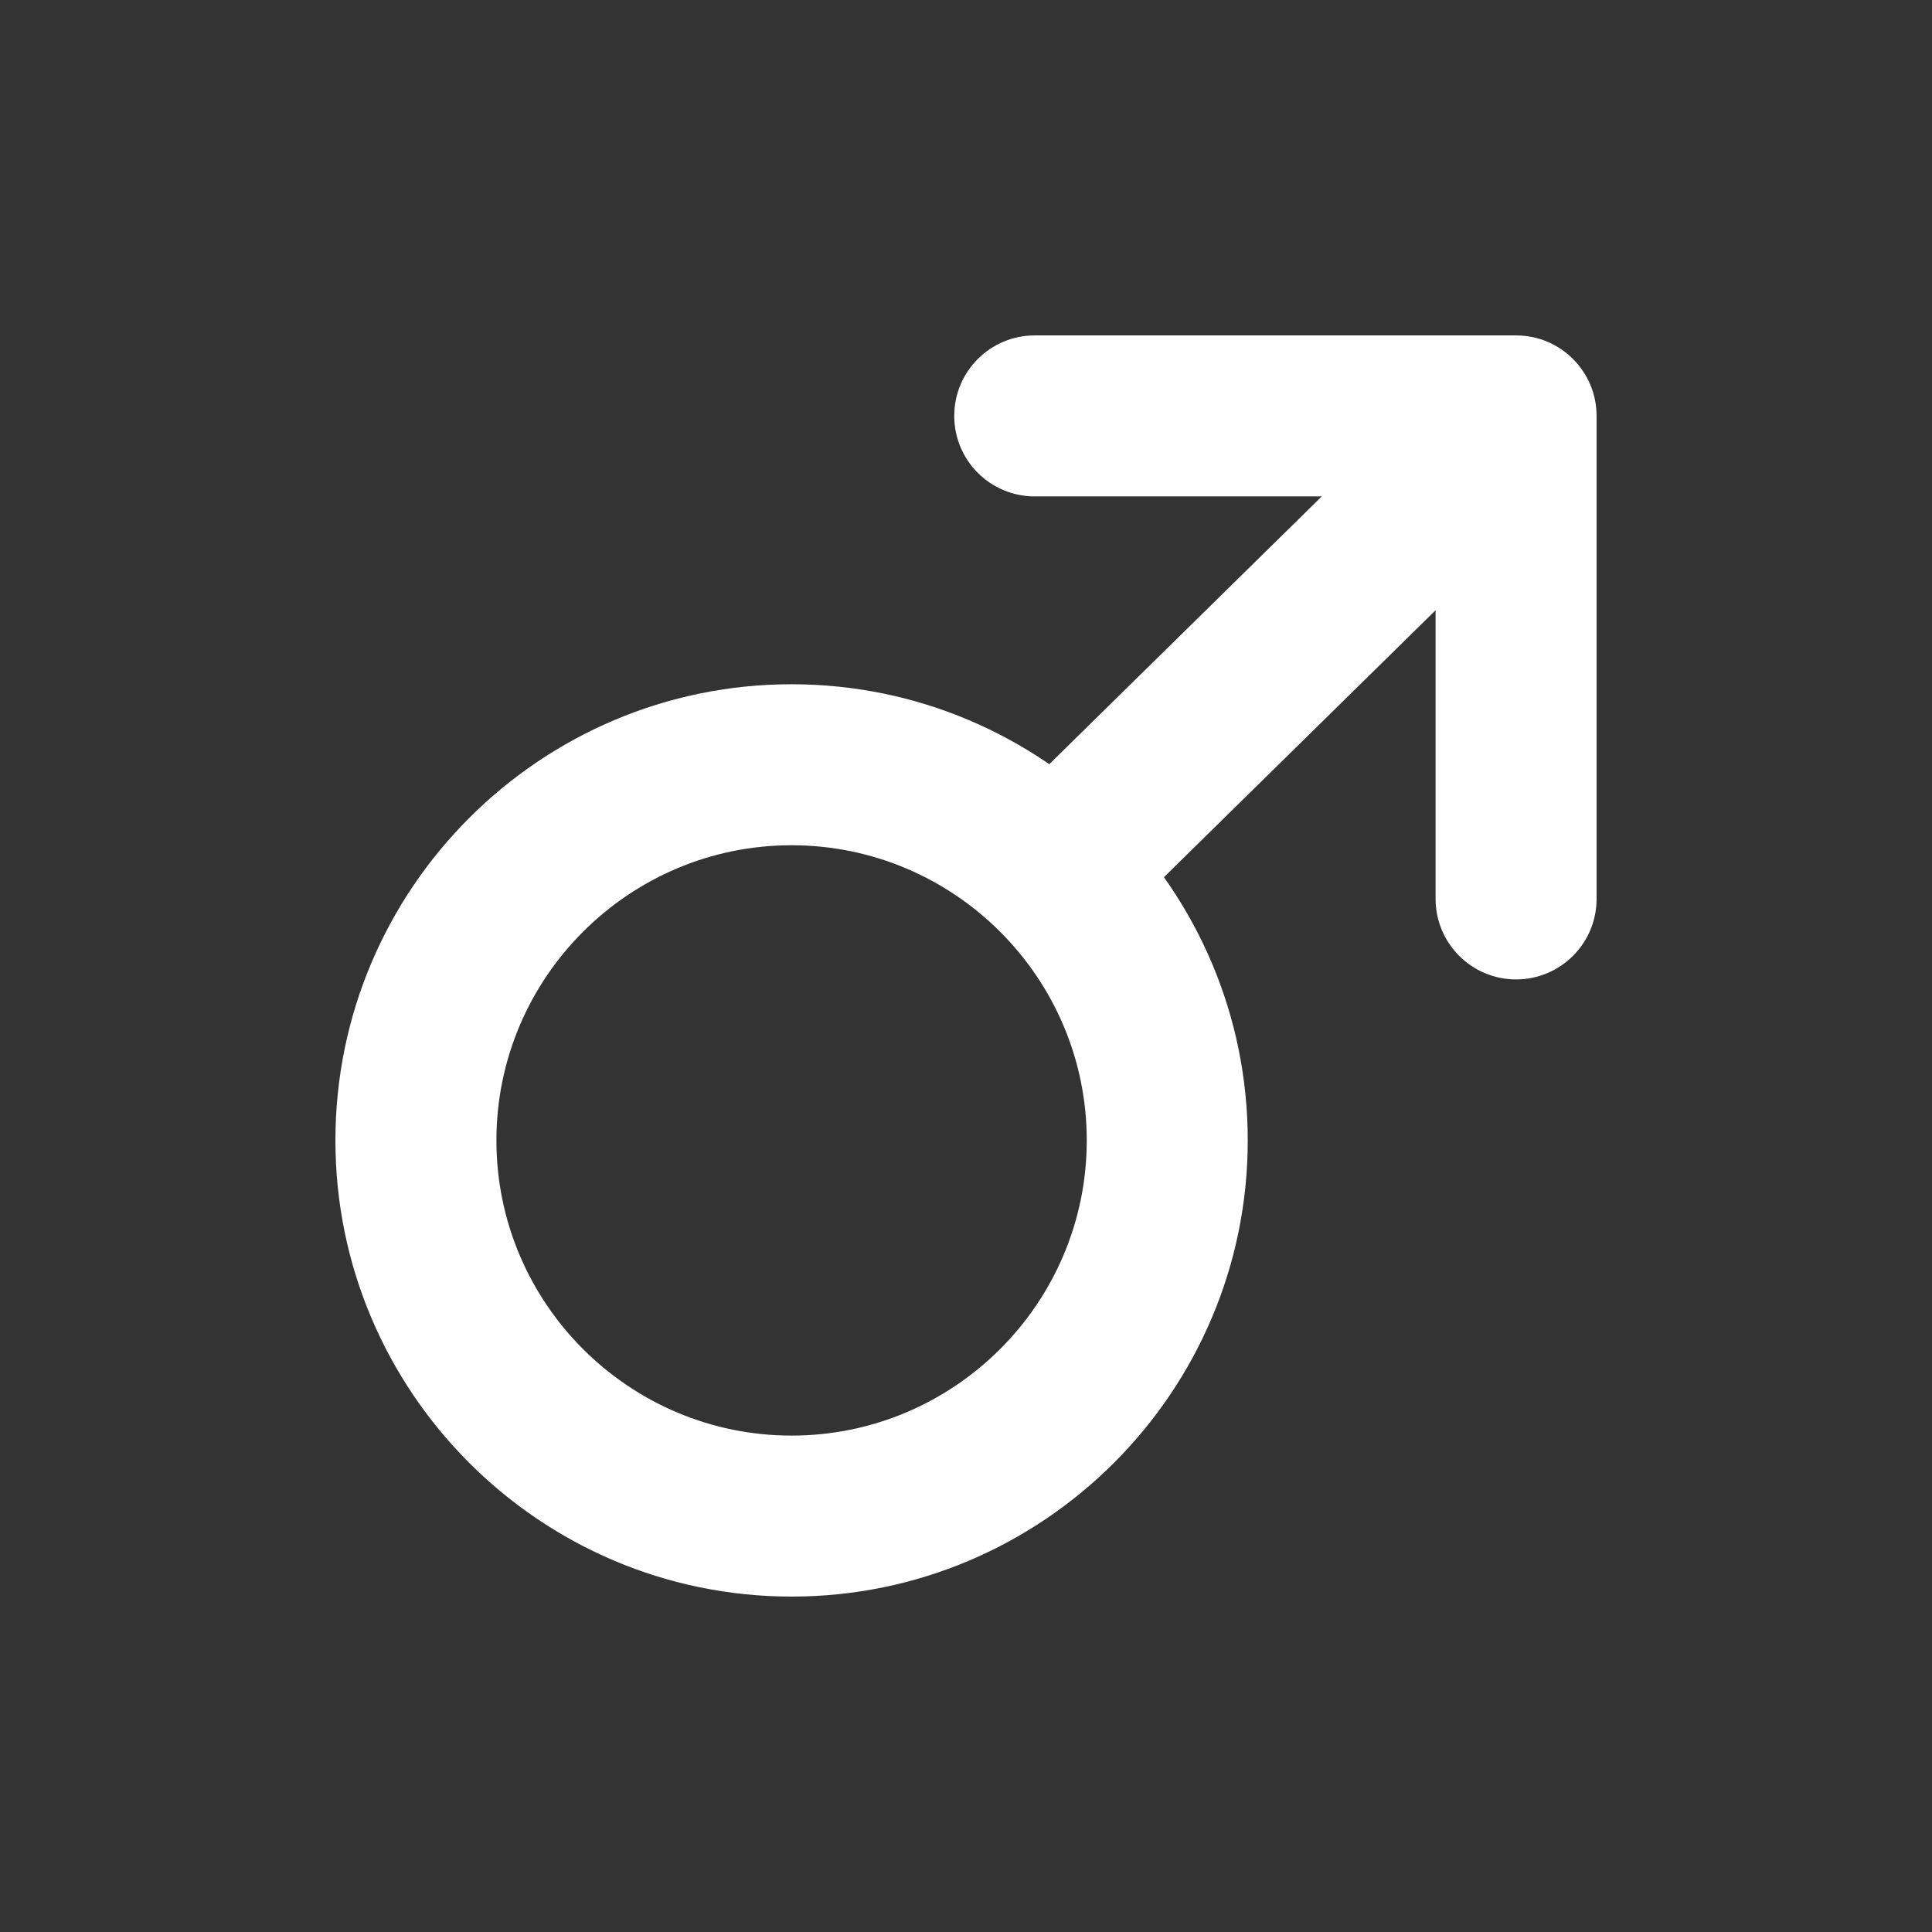 <?xml version="1.0" encoding="UTF-8" standalone="no"?>
<svg
   xmlns:dc="http://purl.org/dc/elements/1.1/"
   xmlns:cc="http://creativecommons.org/ns#"
   xmlns:rdf="http://www.w3.org/1999/02/22-rdf-syntax-ns#"
   xmlns:svg="http://www.w3.org/2000/svg"
   xmlns="http://www.w3.org/2000/svg"
   xmlns:sodipodi="http://sodipodi.sourceforge.net/DTD/sodipodi-0.dtd"
   xmlns:inkscape="http://www.inkscape.org/namespaces/inkscape"
   viewBox="0 0 36 36"
   version="1.1"
   id="svg10"
   sodipodi:docname="male.svg"
   inkscape:version="1.0 (4035a4fb49, 2020-05-01)">
  <rect x="0" y="0" width="36" height="36" fill="#333333" stroke="none"/>
  <defs
     id="defs14" />
  <sodipodi:namedview
     inkscape:snap-bbox-midpoints="true"
     inkscape:snap-bbox="true"
     inkscape:document-rotation="0"
     pagecolor="#9f9f9f"
     bordercolor="#666666"
     borderopacity="1"
     objecttolerance="10"
     gridtolerance="10"
     guidetolerance="10"
     inkscape:pageopacity="0"
     inkscape:pageshadow="2"
     inkscape:window-width="1920"
     inkscape:window-height="1016"
     id="namedview12"
     showgrid="false"
     inkscape:zoom="17.524671"
     inkscape:cx="18"
     inkscape:cy="18"
     inkscape:window-x="1440"
     inkscape:window-y="0"
     inkscape:window-maximized="1"
     inkscape:current-layer="g912"
     inkscape:snap-object-midpoints="true"
     inkscape:snap-page="true" />
  <g
     transform="translate(0.705,0.076)"
     id="g912">
    <g
       transform="translate(-0.955,-0.826)"
       id="g921">
      <path
         id="path4"
         d="m 15,30.5 c -4.687,0 -8.5,-3.813 -8.5,-8.5 0,-4.687 3.813,-8.5 8.5,-8.5 4.687,0 8.5,3.813 8.5,8.5 0,4.687 -3.813,8.5 -8.5,8.5 z m 0,-14 c -3.032,0 -5.5,2.468 -5.5,5.5 0,3.032 2.468,5.5 5.5,5.5 3.032,0 5.5,-2.468 5.5,-5.5 0,-3.032 -2.468,-5.5 -5.5,-5.5 z"
         fill="#ffffff" />
      <path
         id="path6"
         d="m 28.5,7 h -8.969 c -0.829,0 -1.5,0.671 -1.5,1.5 0,0.829 0.671,1.5 1.5,1.5 h 5.348 l -7,6.879 L 20,19 27,12.121 V 17.5 c 0,0.828 0.672,1.5 1.5,1.5 0.828,0 1.5,-0.672 1.5,-1.5 v -9 C 30,7.671 29.328,7 28.5,7 Z"
         fill="#ffffff" />
    </g>
  </g>
</svg>
